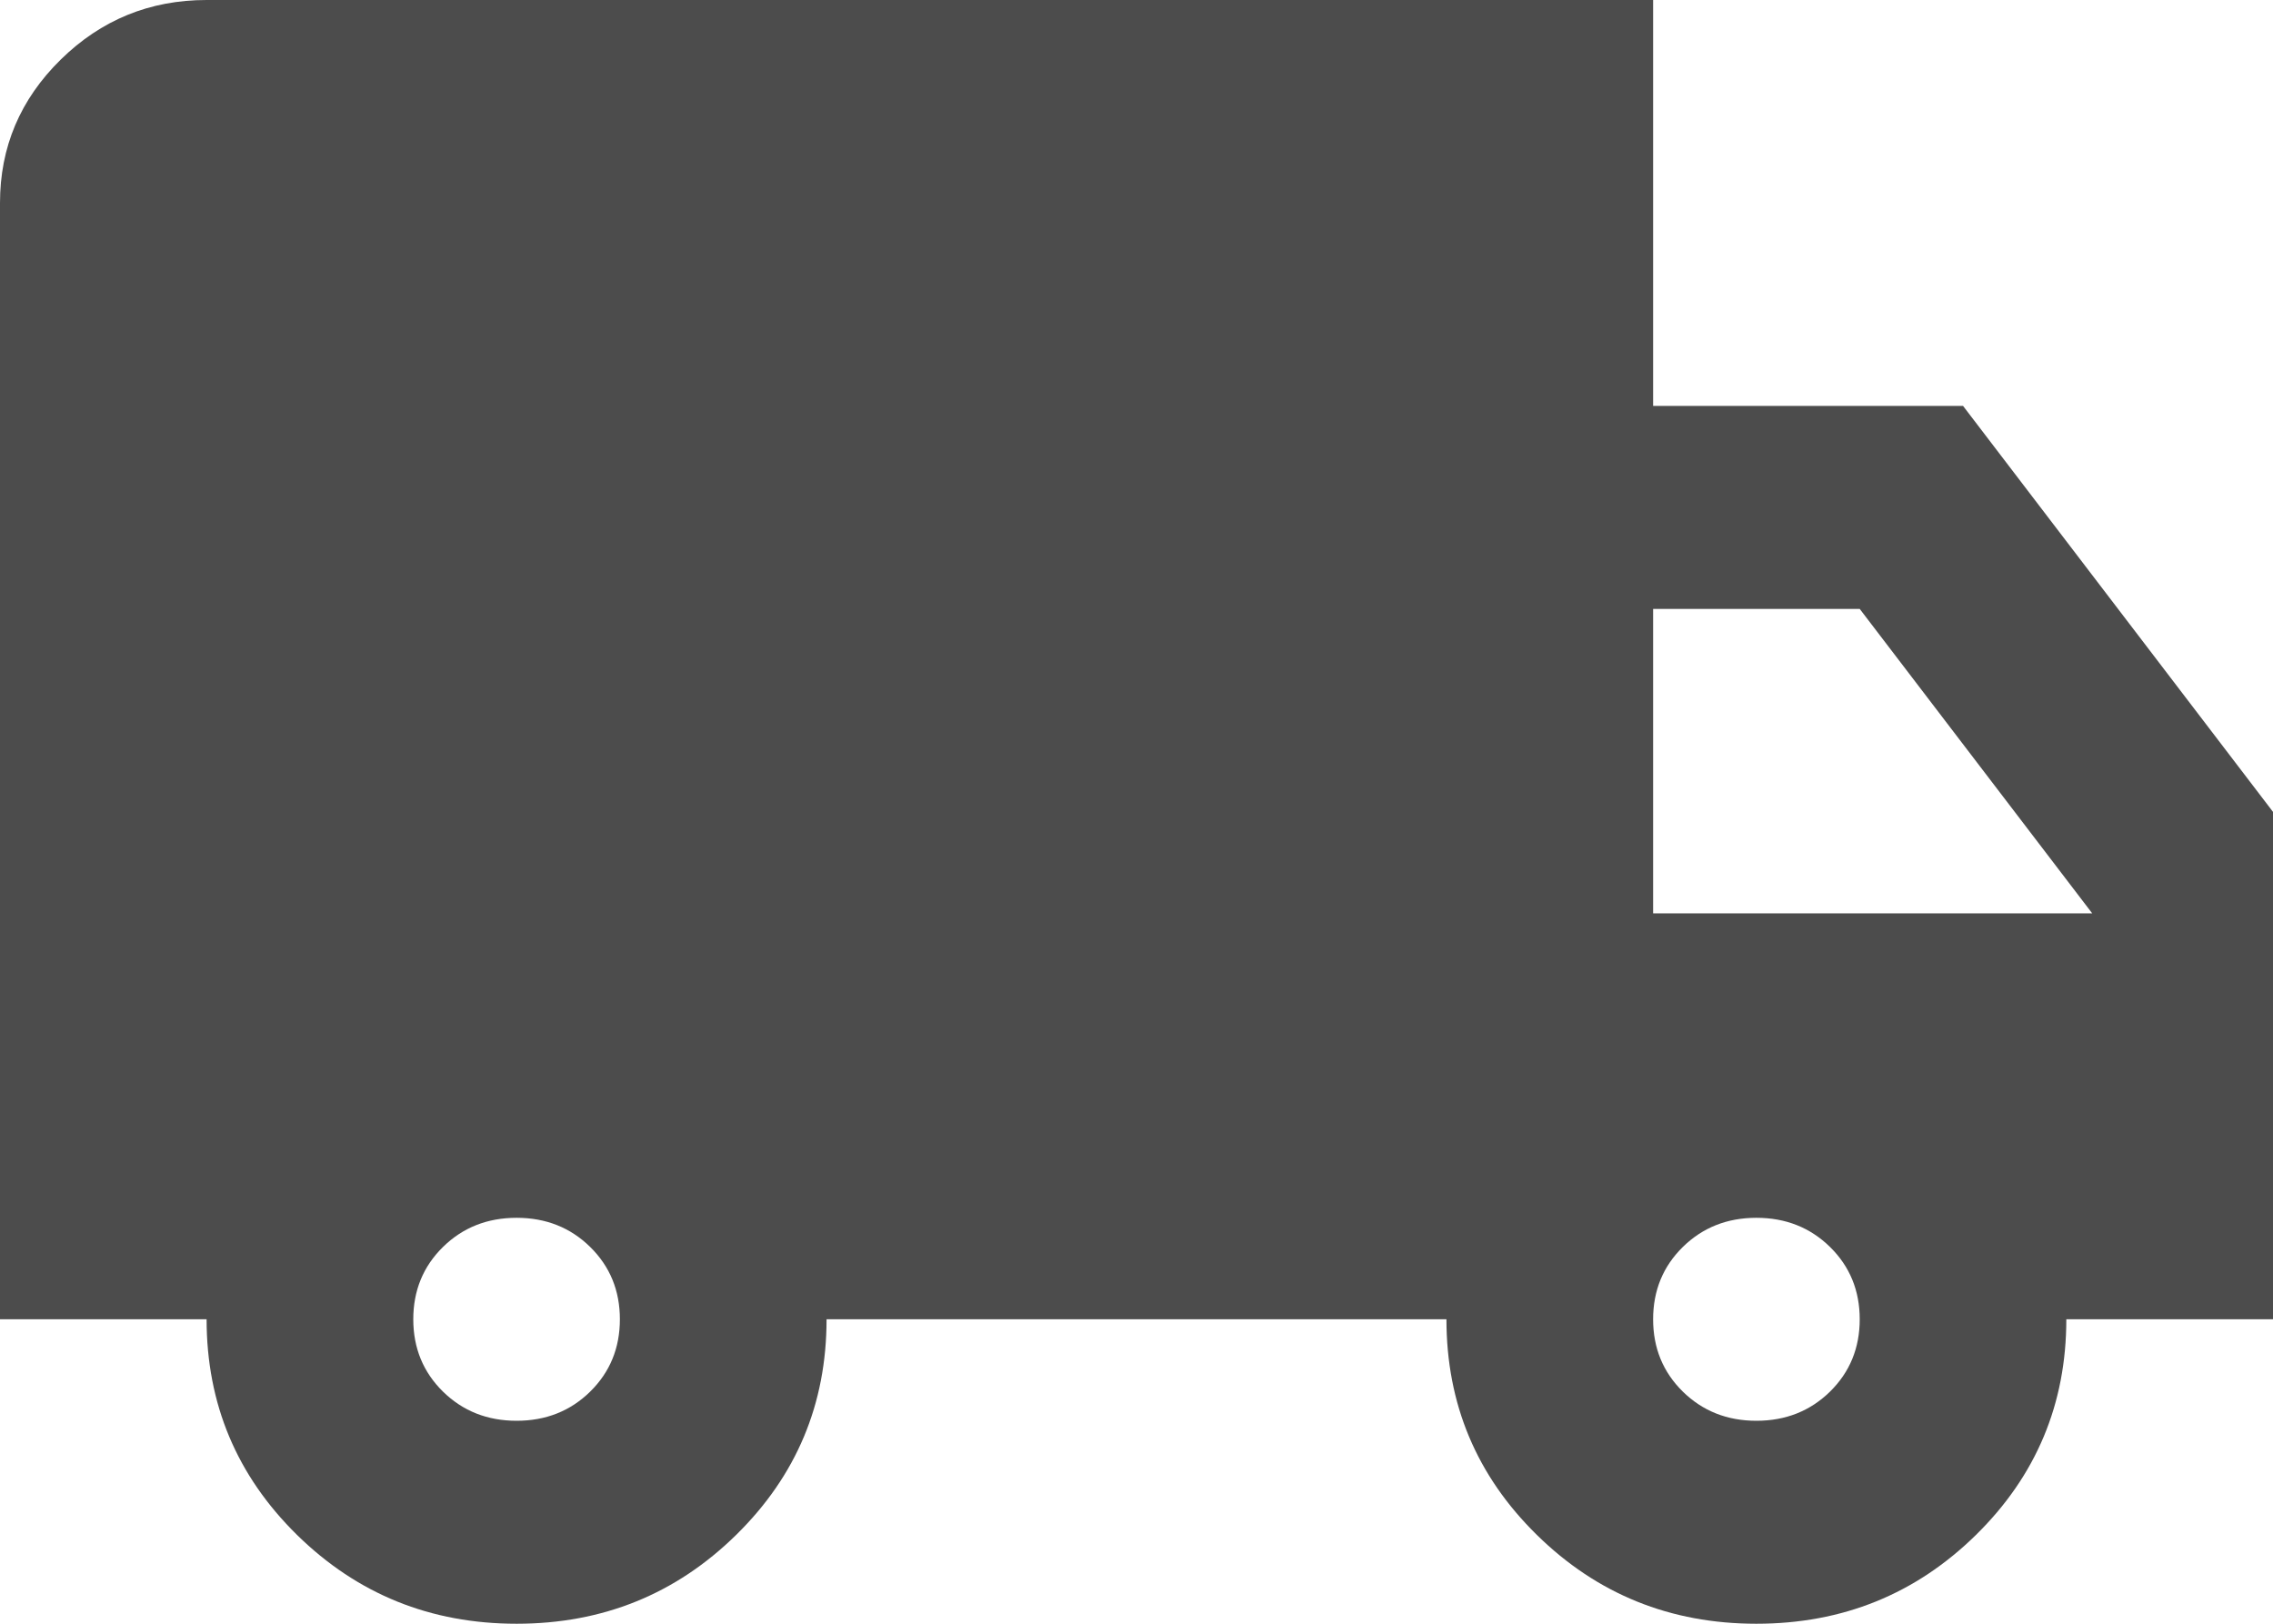 <svg width="28" height="20" viewBox="0 0 28 20" fill="none" xmlns="http://www.w3.org/2000/svg">
<path d="M6.364 20C5.303 20 4.402 19.635 3.659 18.906C2.917 18.177 2.545 17.292 2.545 16.25H0V2.5C0 1.812 0.249 1.224 0.748 0.734C1.246 0.245 1.845 0 2.545 0H20.364V5H24.182L28 10V16.25H25.454C25.454 17.292 25.083 18.177 24.341 18.906C23.599 19.635 22.697 20 21.636 20C20.576 20 19.674 19.635 18.932 18.906C18.189 18.177 17.818 17.292 17.818 16.25H10.182C10.182 17.292 9.811 18.177 9.068 18.906C8.326 19.635 7.424 20 6.364 20ZM6.364 17.5C6.724 17.5 7.027 17.38 7.27 17.141C7.514 16.901 7.636 16.604 7.636 16.25C7.636 15.896 7.514 15.599 7.27 15.359C7.027 15.12 6.724 15 6.364 15C6.003 15 5.701 15.12 5.457 15.359C5.213 15.599 5.091 15.896 5.091 16.25C5.091 16.604 5.213 16.901 5.457 17.141C5.701 17.38 6.003 17.5 6.364 17.5ZM21.636 17.5C21.997 17.5 22.299 17.38 22.543 17.141C22.787 16.901 22.909 16.604 22.909 16.25C22.909 15.896 22.787 15.599 22.543 15.359C22.299 15.12 21.997 15 21.636 15C21.276 15 20.974 15.12 20.73 15.359C20.486 15.599 20.364 15.896 20.364 16.25C20.364 16.604 20.486 16.901 20.73 17.141C20.974 17.38 21.276 17.5 21.636 17.5ZM20.364 11.25H25.773L22.909 7.5H20.364V11.25Z" fill="black" fill-opacity="0.7"/>
</svg>

